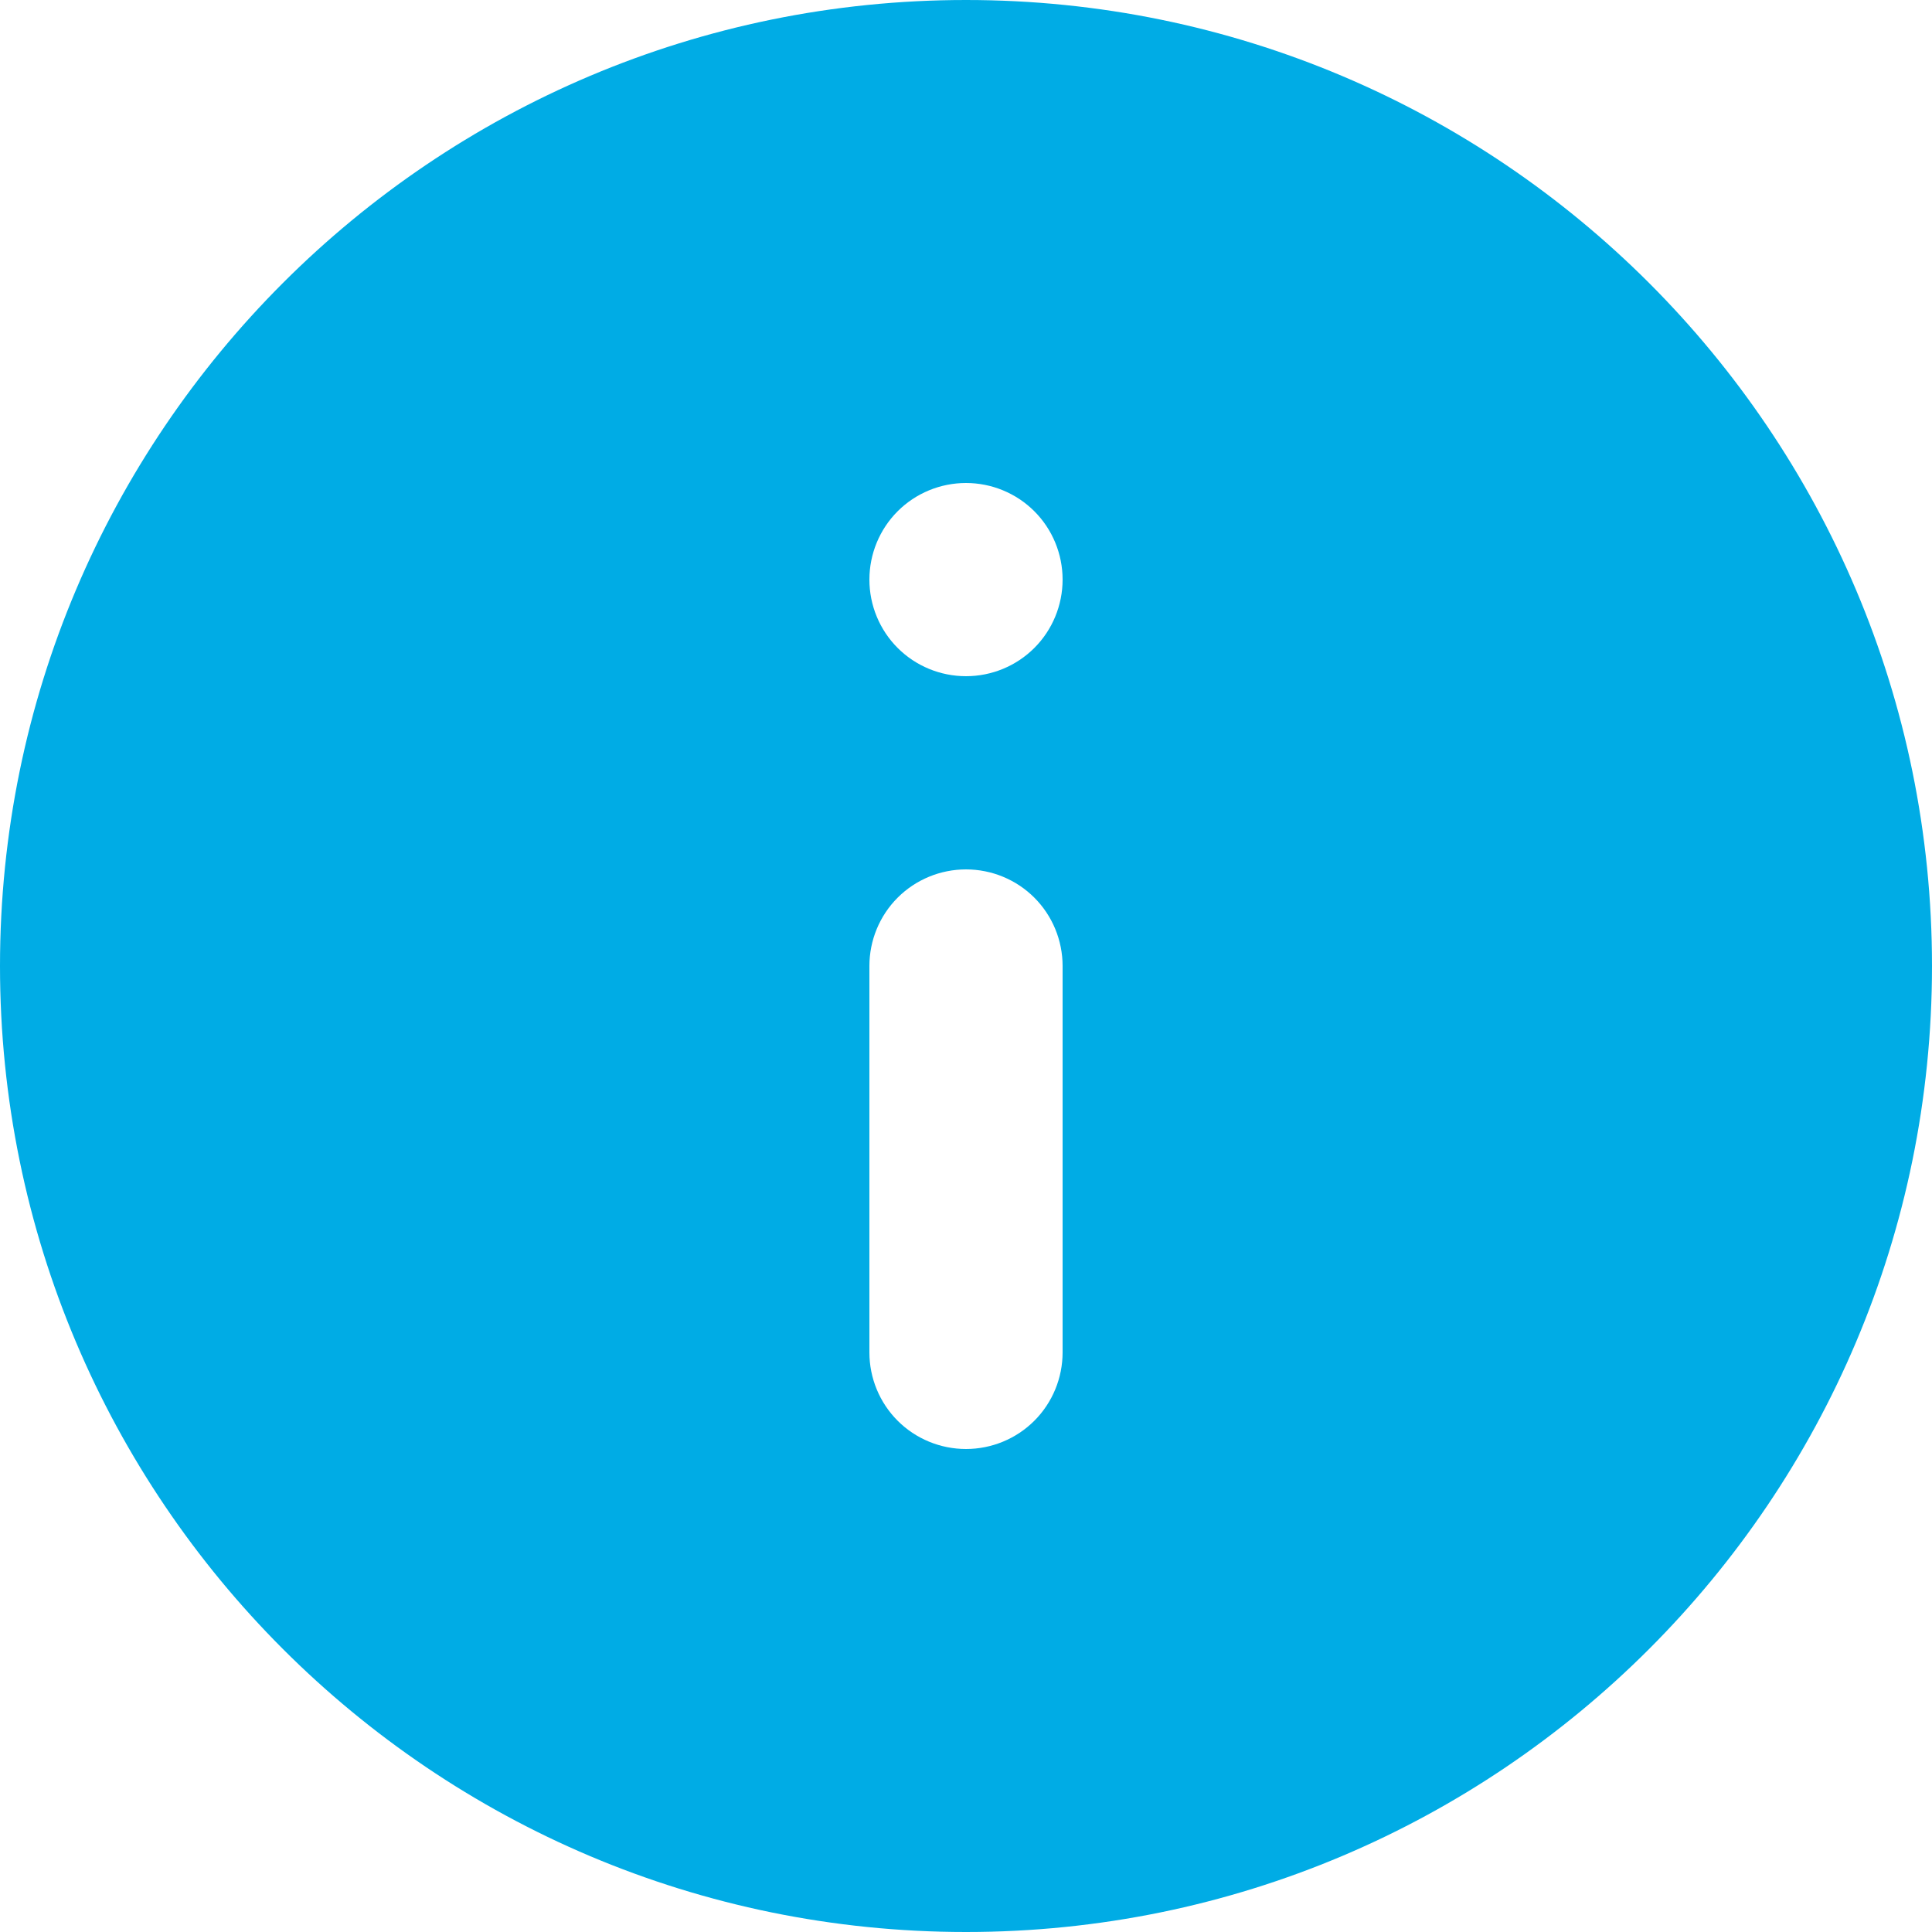 <svg width="16" height="16" viewBox="0 0 16 16" fill="none" xmlns="http://www.w3.org/2000/svg">
  <g clip-path="url(#clip0_680_11493)">
    <path
      fill-rule="evenodd"
      clip-rule="evenodd"
      d="M0 8C0 3.582 3.582 0 8 0C12.418 0 16 3.582 16 8C16 12.418 12.418 16 8 16C3.582 16 0 12.418 0 8ZM8.8 4.8C8.8 4.588 8.716 4.384 8.566 4.234C8.416 4.084 8.212 4 8 4C7.788 4 7.584 4.084 7.434 4.234C7.284 4.384 7.2 4.588 7.2 4.8C7.2 5.012 7.284 5.216 7.434 5.366C7.584 5.516 7.788 5.6 8 5.6C8.212 5.6 8.416 5.516 8.566 5.366C8.716 5.216 8.8 5.012 8.8 4.8ZM8 12C8.212 12 8.416 11.916 8.566 11.766C8.716 11.616 8.8 11.412 8.8 11.2V8C8.8 7.788 8.716 7.584 8.566 7.434C8.416 7.284 8.212 7.2 8 7.2C7.788 7.2 7.584 7.284 7.434 7.434C7.284 7.584 7.2 7.788 7.2 8V11.2C7.2 11.412 7.284 11.616 7.434 11.766C7.584 11.916 7.788 12 8 12Z"
      fill="#00ACE5"
    />
  </g>
  <defs>
    <clipPath id="clip0_680_11493">
      <rect width="16" height="16" fill="white" />
    </clipPath>
  </defs>
</svg>